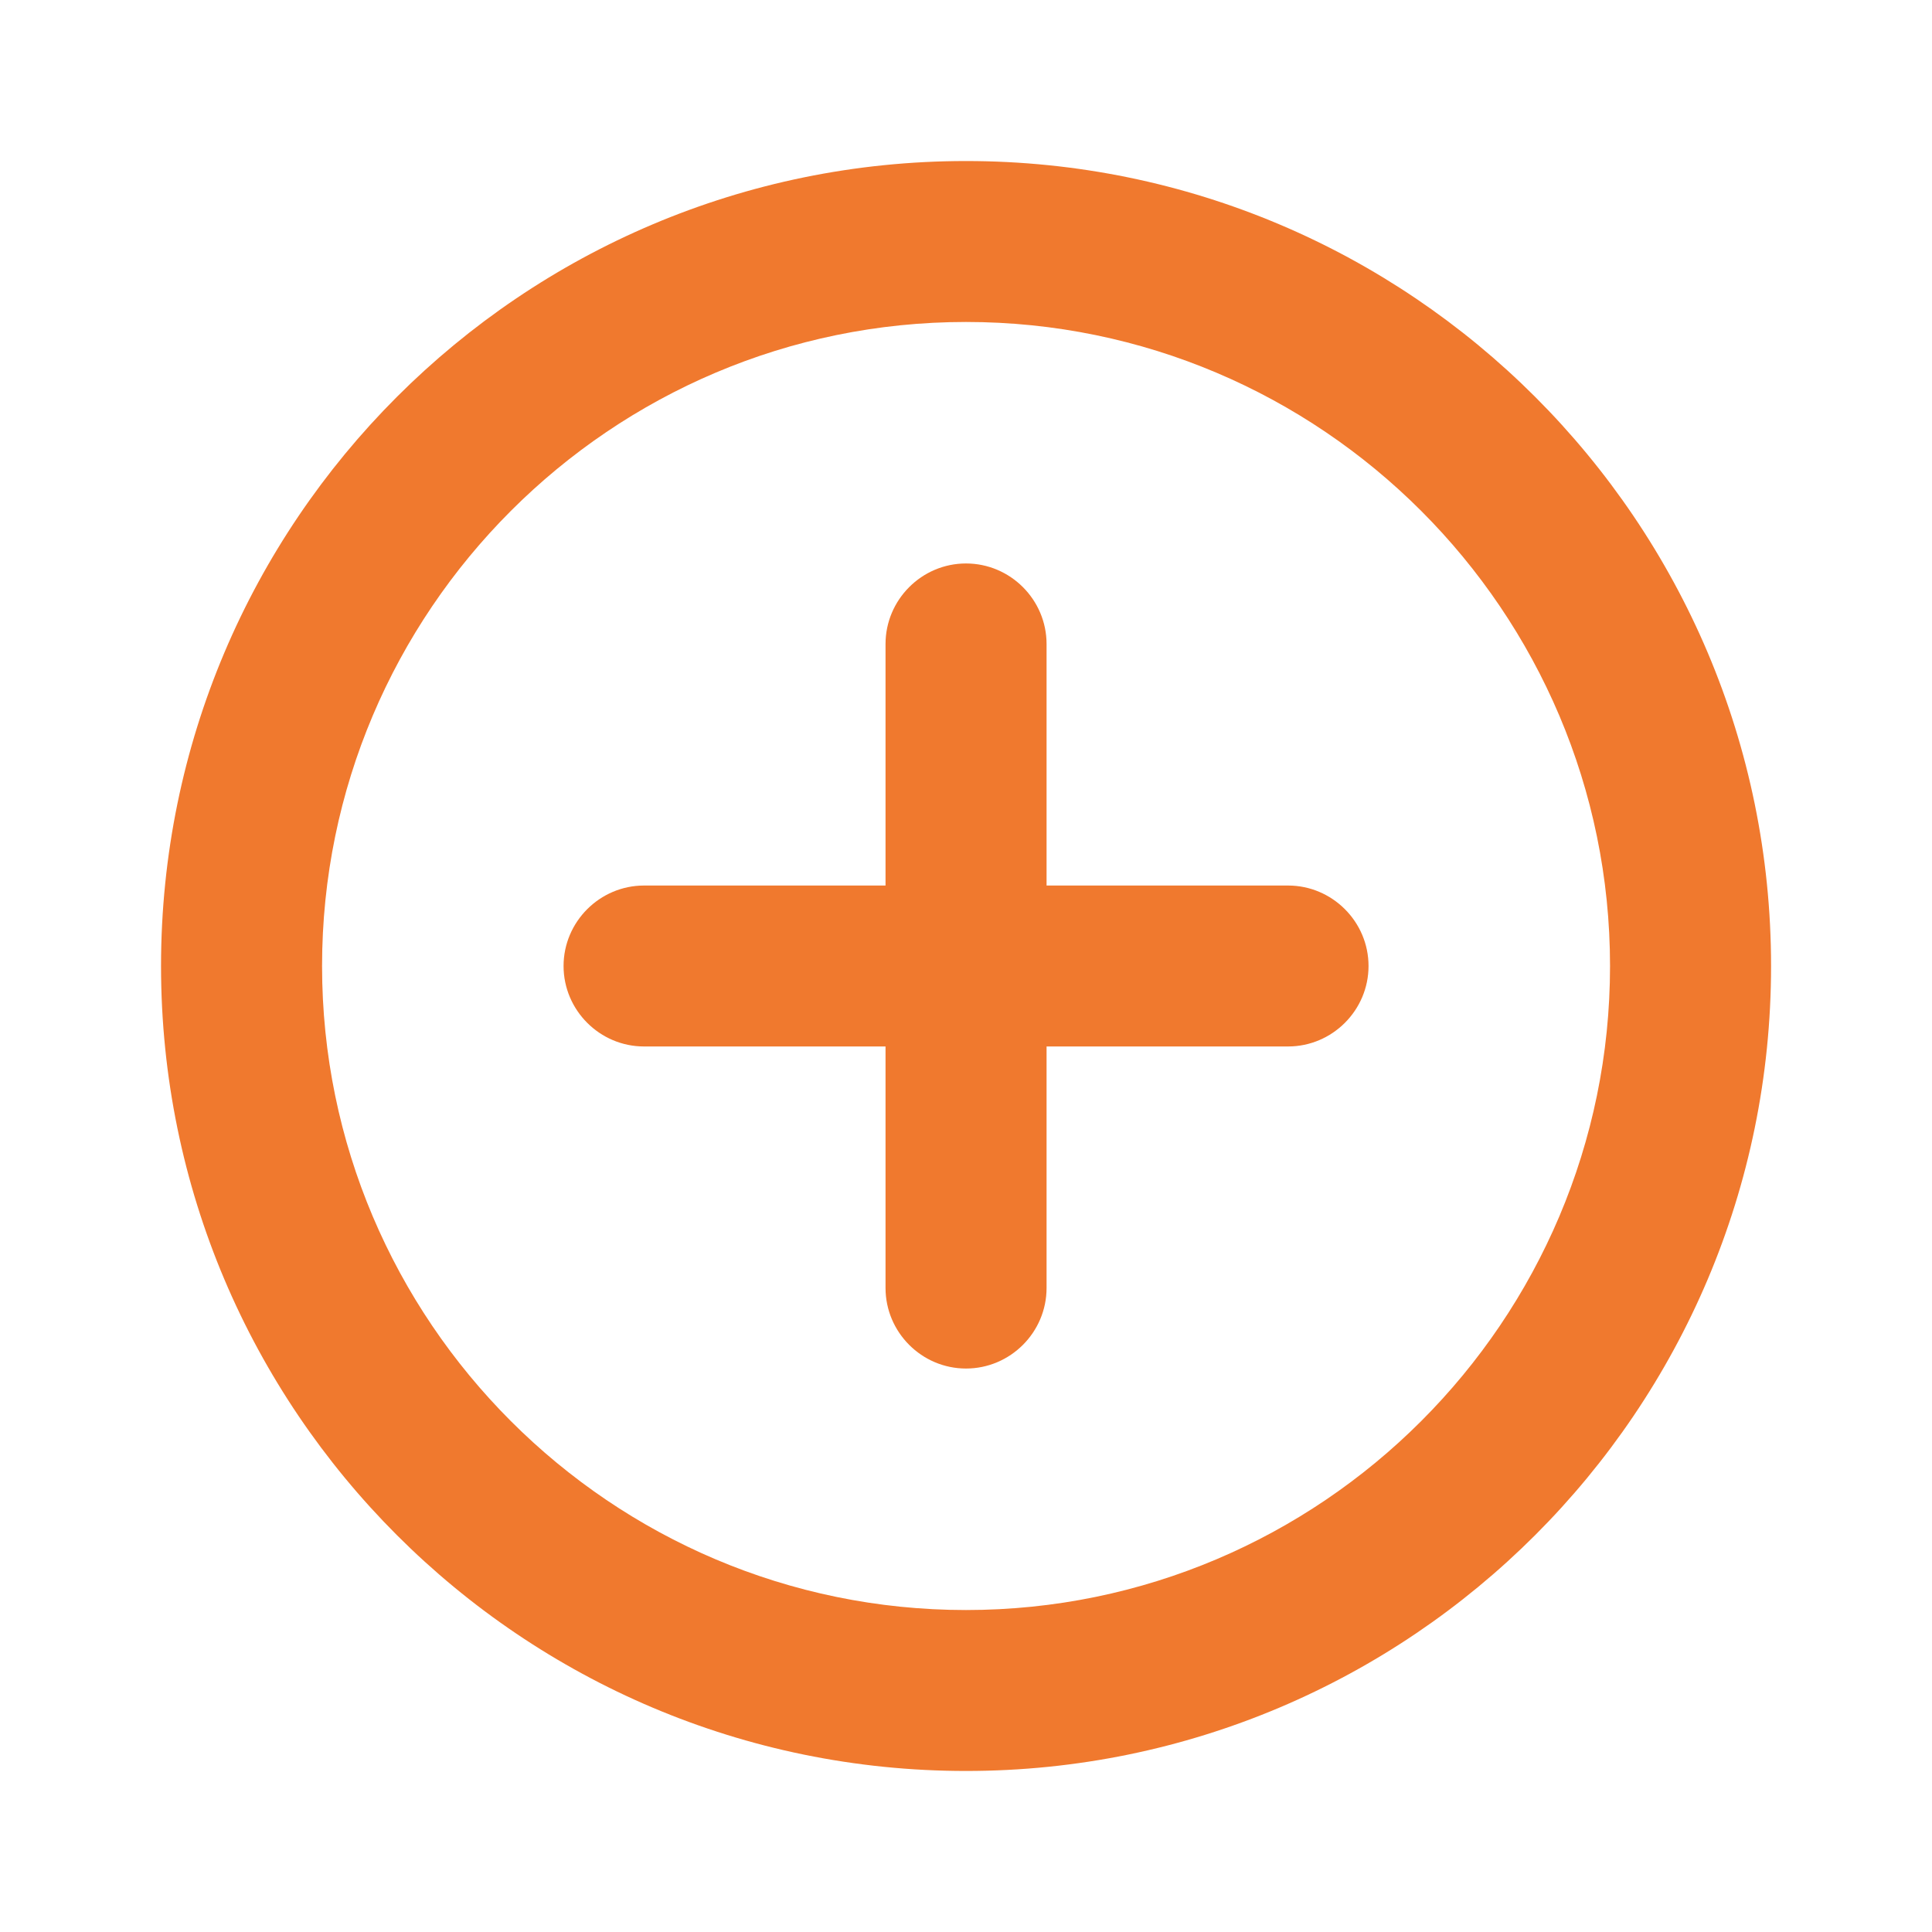 <svg width="20" height="20" viewBox="0 0 20 20" fill="none" xmlns="http://www.w3.org/2000/svg">
<path d="M10 5.833C9.542 5.833 9.167 6.208 9.167 6.667V9.167H6.667C6.209 9.167 5.834 9.542 5.834 10C5.834 10.458 6.209 10.833 6.667 10.833H9.167V13.333C9.167 13.792 9.542 14.167 10 14.167C10.459 14.167 10.834 13.792 10.834 13.333V10.833H13.334C13.792 10.833 14.167 10.458 14.167 10C14.167 9.542 13.792 9.167 13.334 9.167H10.834V6.667C10.834 6.208 10.459 5.833 10 5.833ZM10 1.667C5.4 1.667 1.667 5.4 1.667 10C1.667 14.6 5.4 18.333 10 18.333C14.6 18.333 18.334 14.6 18.334 10C18.334 5.4 14.6 1.667 10 1.667ZM10 16.667C6.325 16.667 3.334 13.675 3.334 10C3.334 6.325 6.325 3.333 10 3.333C13.675 3.333 16.667 6.325 16.667 10C16.667 13.675 13.675 16.667 10 16.667Z" fill="#F0792E"/>
</svg>
